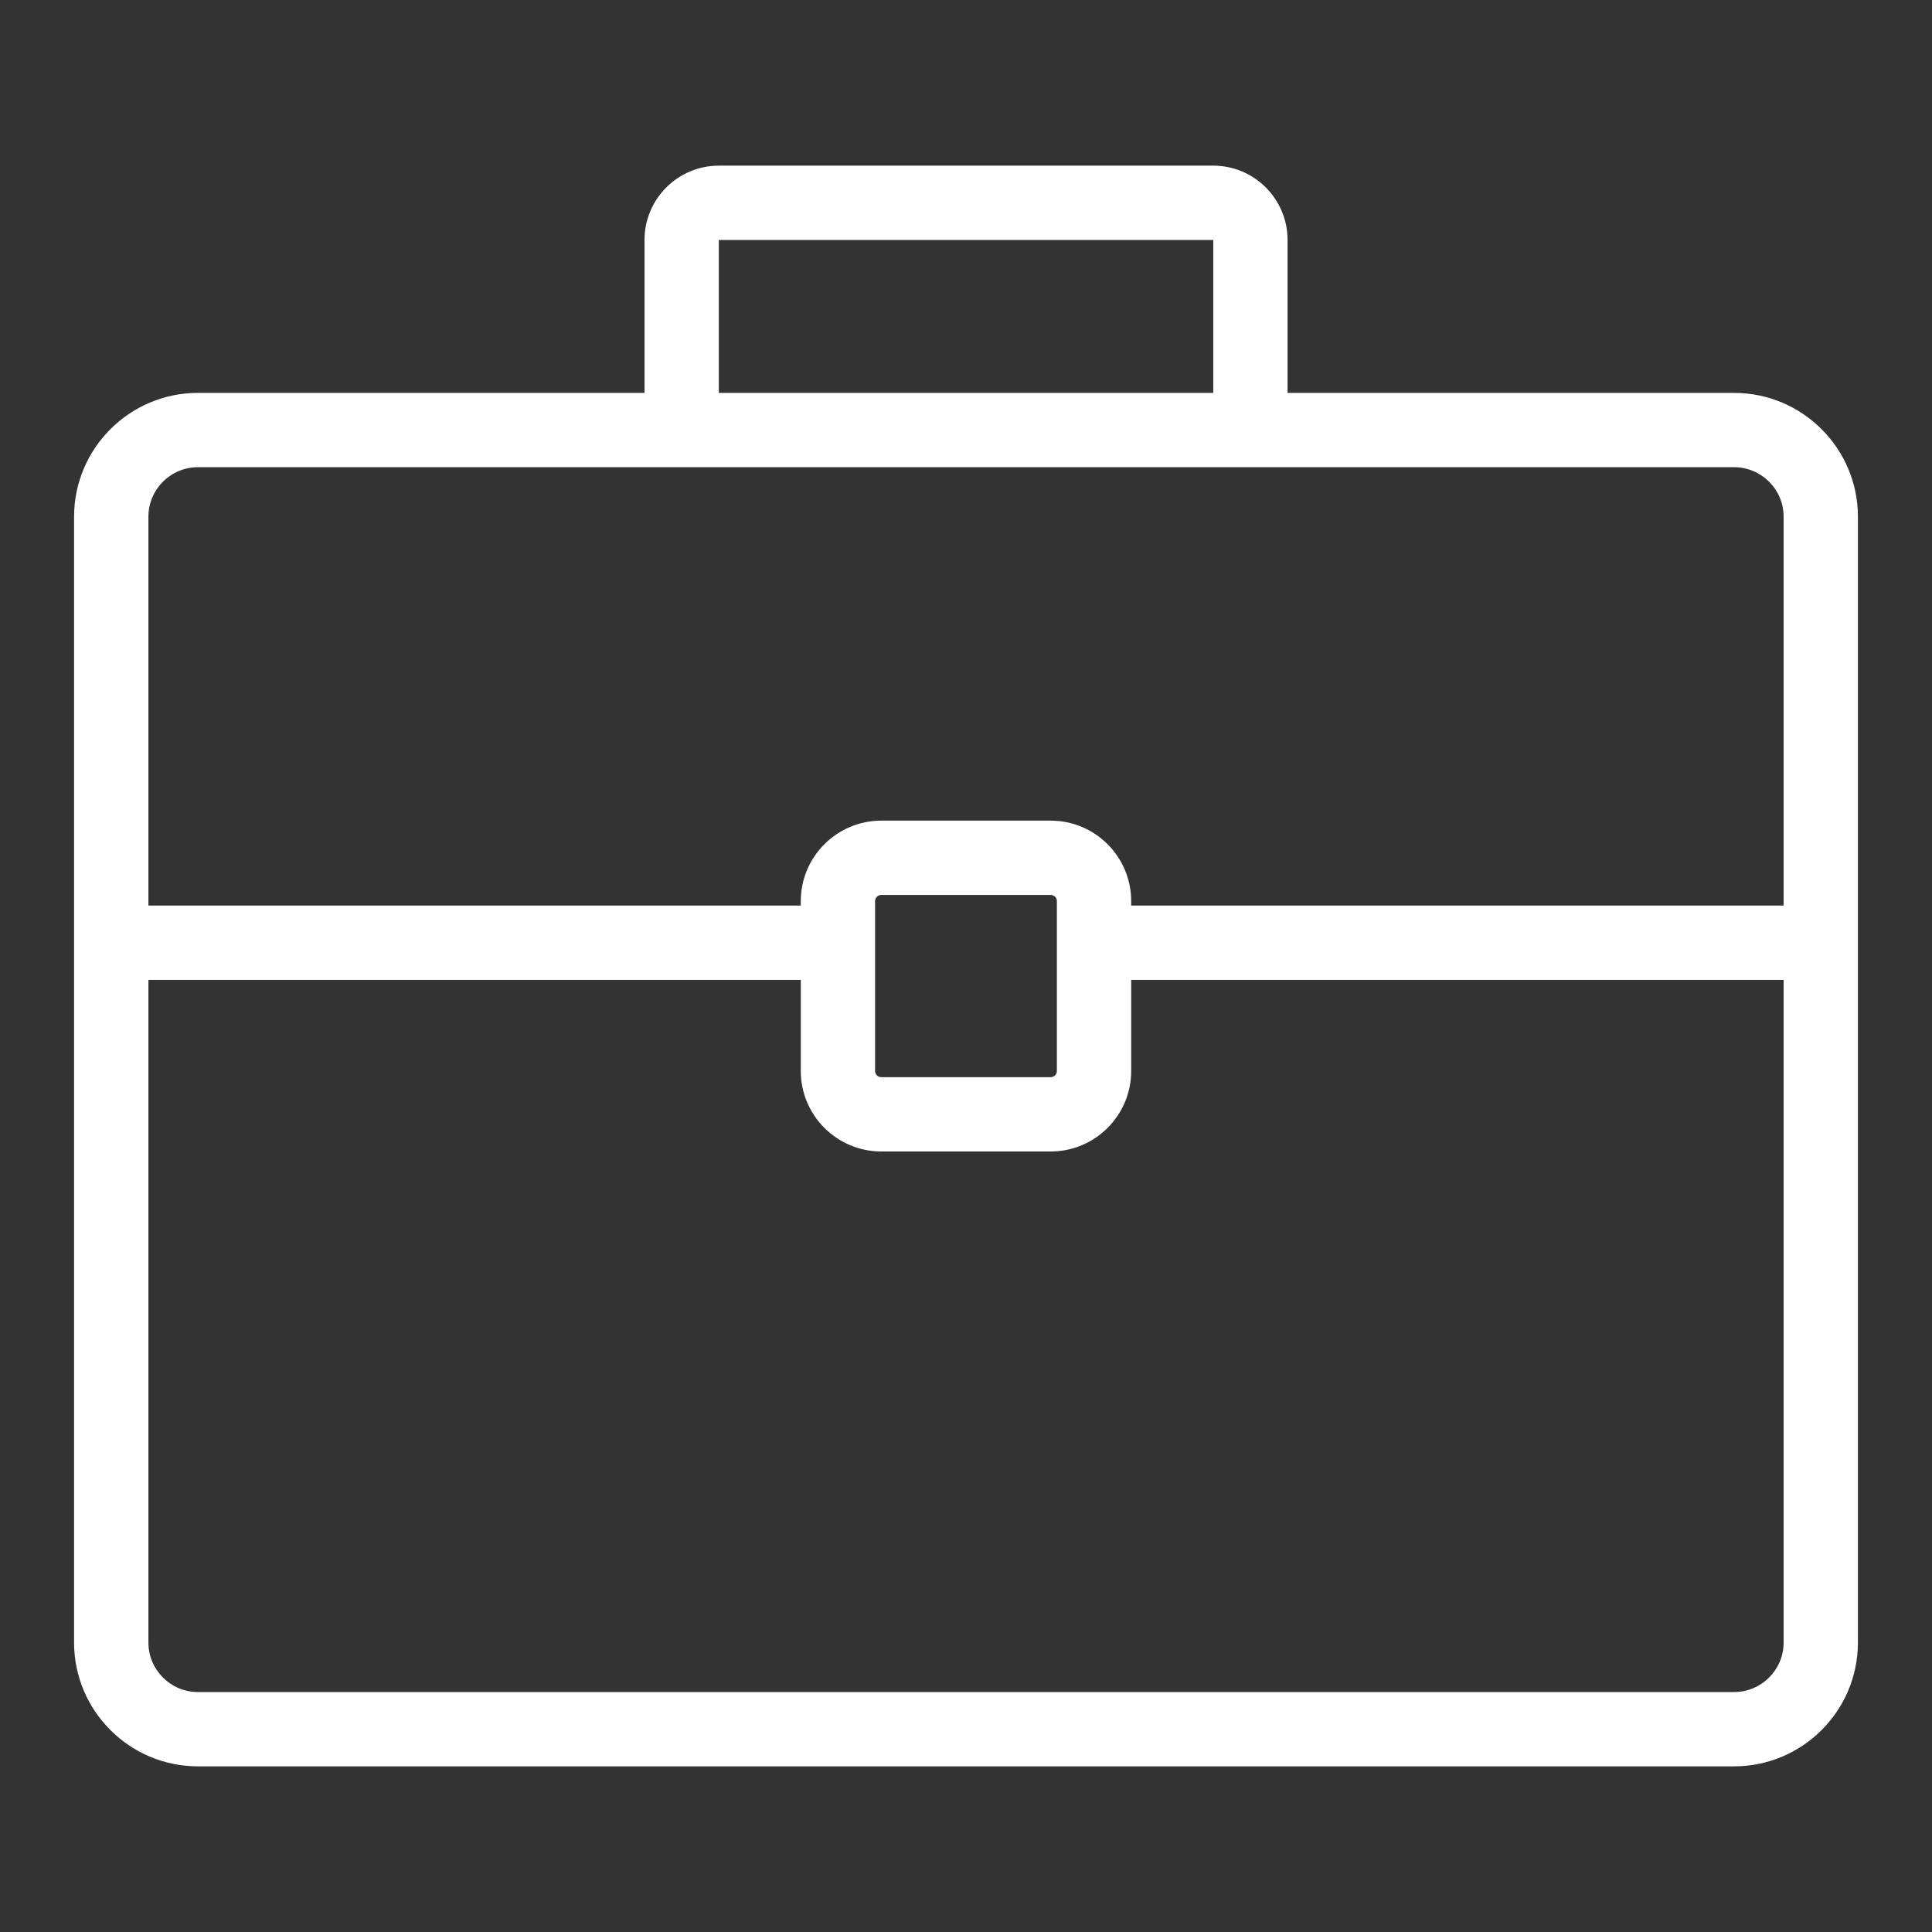 <svg width="50" height="50" viewBox="0 0 50 50" fill="none" xmlns="http://www.w3.org/2000/svg">
<rect x="0" y="0" width="50" height="50" fill="#333333" stroke="none"/>
<path d="M31.399 4.287H18.603C17.543 4.287 16.68 5.149 16.68 6.21V10.168H5.122C3.355 10.168 1.917 11.606 1.917 13.373V42.509C1.917 44.276 3.355 45.713 5.122 45.713H44.878C46.645 45.713 48.083 44.276 48.083 42.509V13.373C48.083 11.606 46.645 10.168 44.878 10.168H33.322V6.21C33.322 5.149 32.46 4.287 31.399 4.287ZM18.603 6.21H31.399V10.168H18.603V6.21ZM46.16 42.509C46.16 43.215 45.585 43.79 44.878 43.79H5.122C4.415 43.79 3.841 43.215 3.841 42.509V25.359H20.724V27.717C20.724 28.866 21.659 29.8 22.808 29.8H27.193C28.341 29.8 29.275 28.866 29.275 27.717V25.359H46.16L46.16 42.509ZM22.647 27.717V23.321C22.647 23.233 22.719 23.161 22.808 23.161H27.193C27.28 23.161 27.352 23.233 27.352 23.321V27.717C27.352 27.805 27.28 27.877 27.193 27.877H22.808C22.719 27.877 22.647 27.805 22.647 27.717ZM44.878 12.091C45.585 12.091 46.16 12.666 46.16 13.373V23.436H29.275V23.321C29.275 22.172 28.341 21.238 27.193 21.238H22.808C21.659 21.238 20.724 22.172 20.724 23.321V23.436H3.841V13.373C3.841 12.666 4.415 12.091 5.122 12.091H44.878Z" fill="white"/>
</svg>
